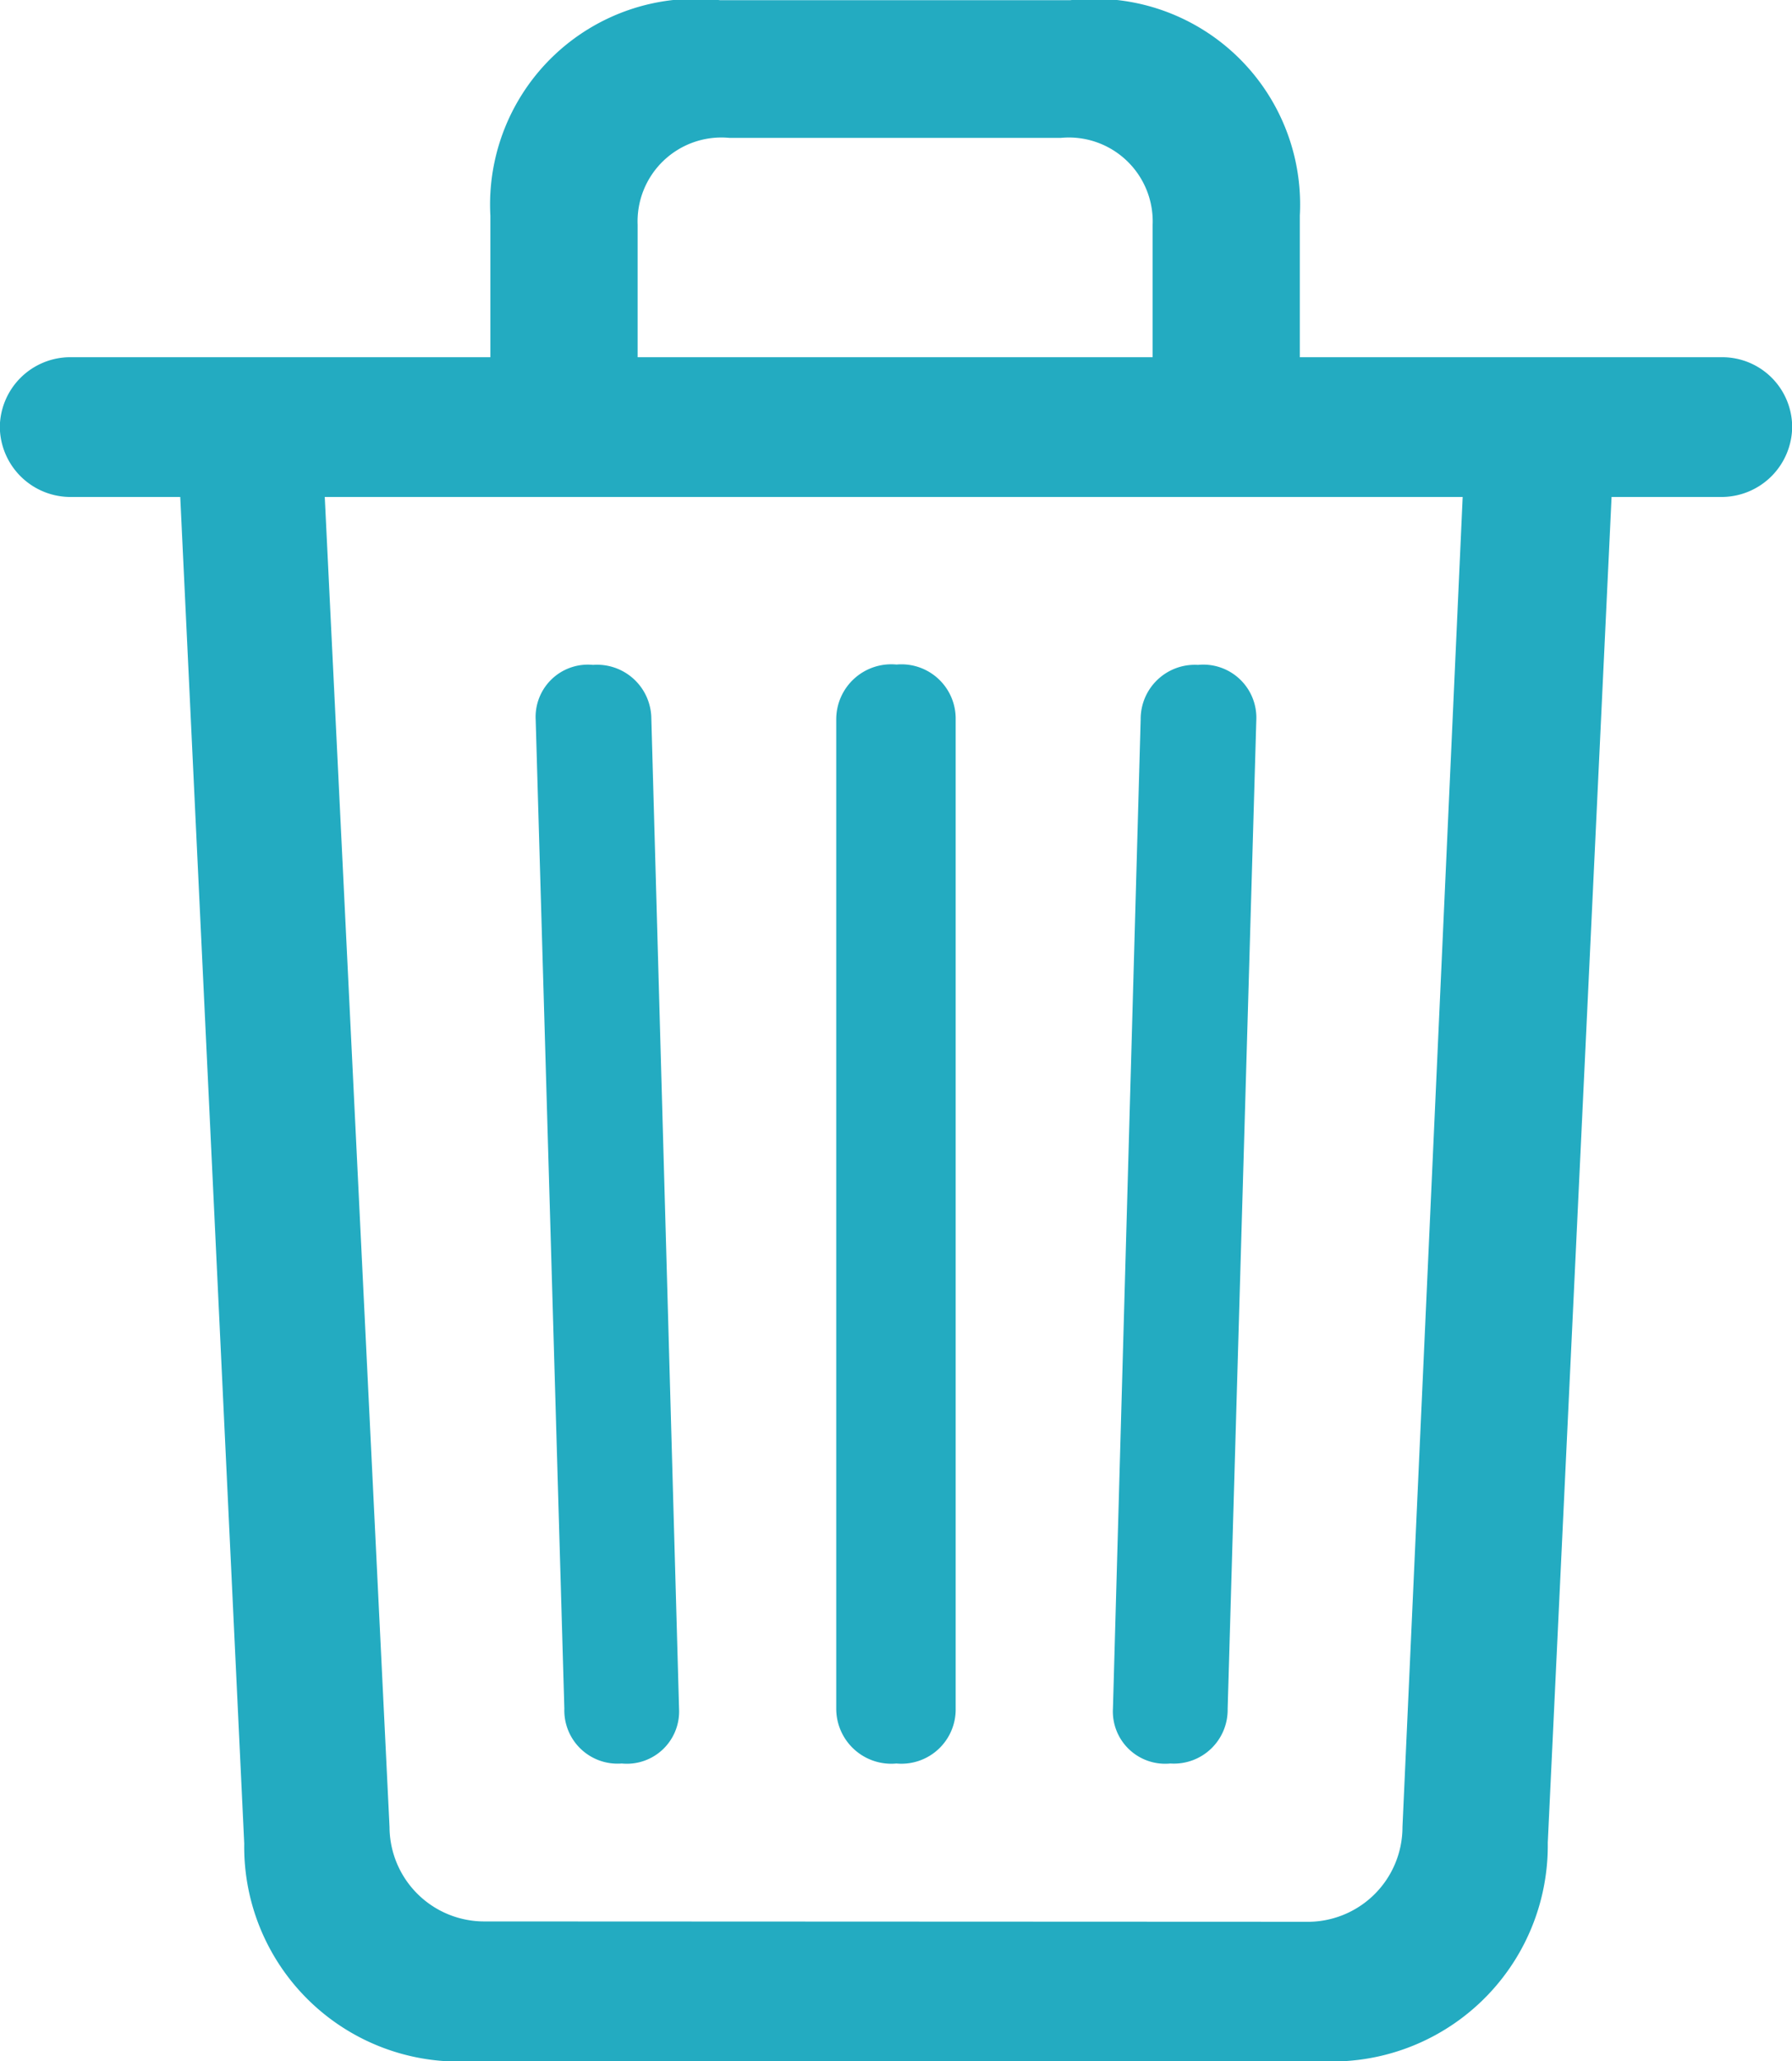<svg xmlns="http://www.w3.org/2000/svg" width="20.808" height="23.923" viewBox="0 0 20.808 23.923"><path d="M-4.925,3.255H4.925A2.506,2.506,0,0,0,7.568.72L8.309-14.9H9.6a.821.821,0,0,0,.806-.816.812.812,0,0,0-.806-.806H4.689v-1.644a2.388,2.388,0,0,0-2.664-2.5H-2.046a2.388,2.388,0,0,0-2.664,2.5v1.644H-9.6a.819.819,0,0,0-.806.806A.821.821,0,0,0-9.6-14.9h1.289L-7.568.73A2.492,2.492,0,0,0-4.925,3.255ZM-3-18.058a.974.974,0,0,1,1.063-1.01H1.917a.974.974,0,0,1,1.063,1.01v1.536H-3ZM-4.775,1.633A1.1,1.1,0,0,1-5.881.537L-6.633-14.9H6.58L5.881.537a1.1,1.1,0,0,1-1.128,1.1ZM-3.185-.2a.607.607,0,0,0,.666-.634l-.322-11.494a.63.63,0,0,0-.677-.623.607.607,0,0,0-.666.634L-3.851-.838A.618.618,0,0,0-3.185-.2Zm3.19,0A.63.63,0,0,0,.693-.838V-12.321a.63.63,0,0,0-.687-.634.639.639,0,0,0-.7.634V-.838A.639.639,0,0,0,.005-.2Zm3.18,0a.624.624,0,0,0,.666-.634l.333-11.483a.616.616,0,0,0-.677-.634.629.629,0,0,0-.666.634L2.519-.838A.607.607,0,0,0,3.185-.2Z" transform="translate(10.404 20.668)" fill="#23ABC1"/></svg>